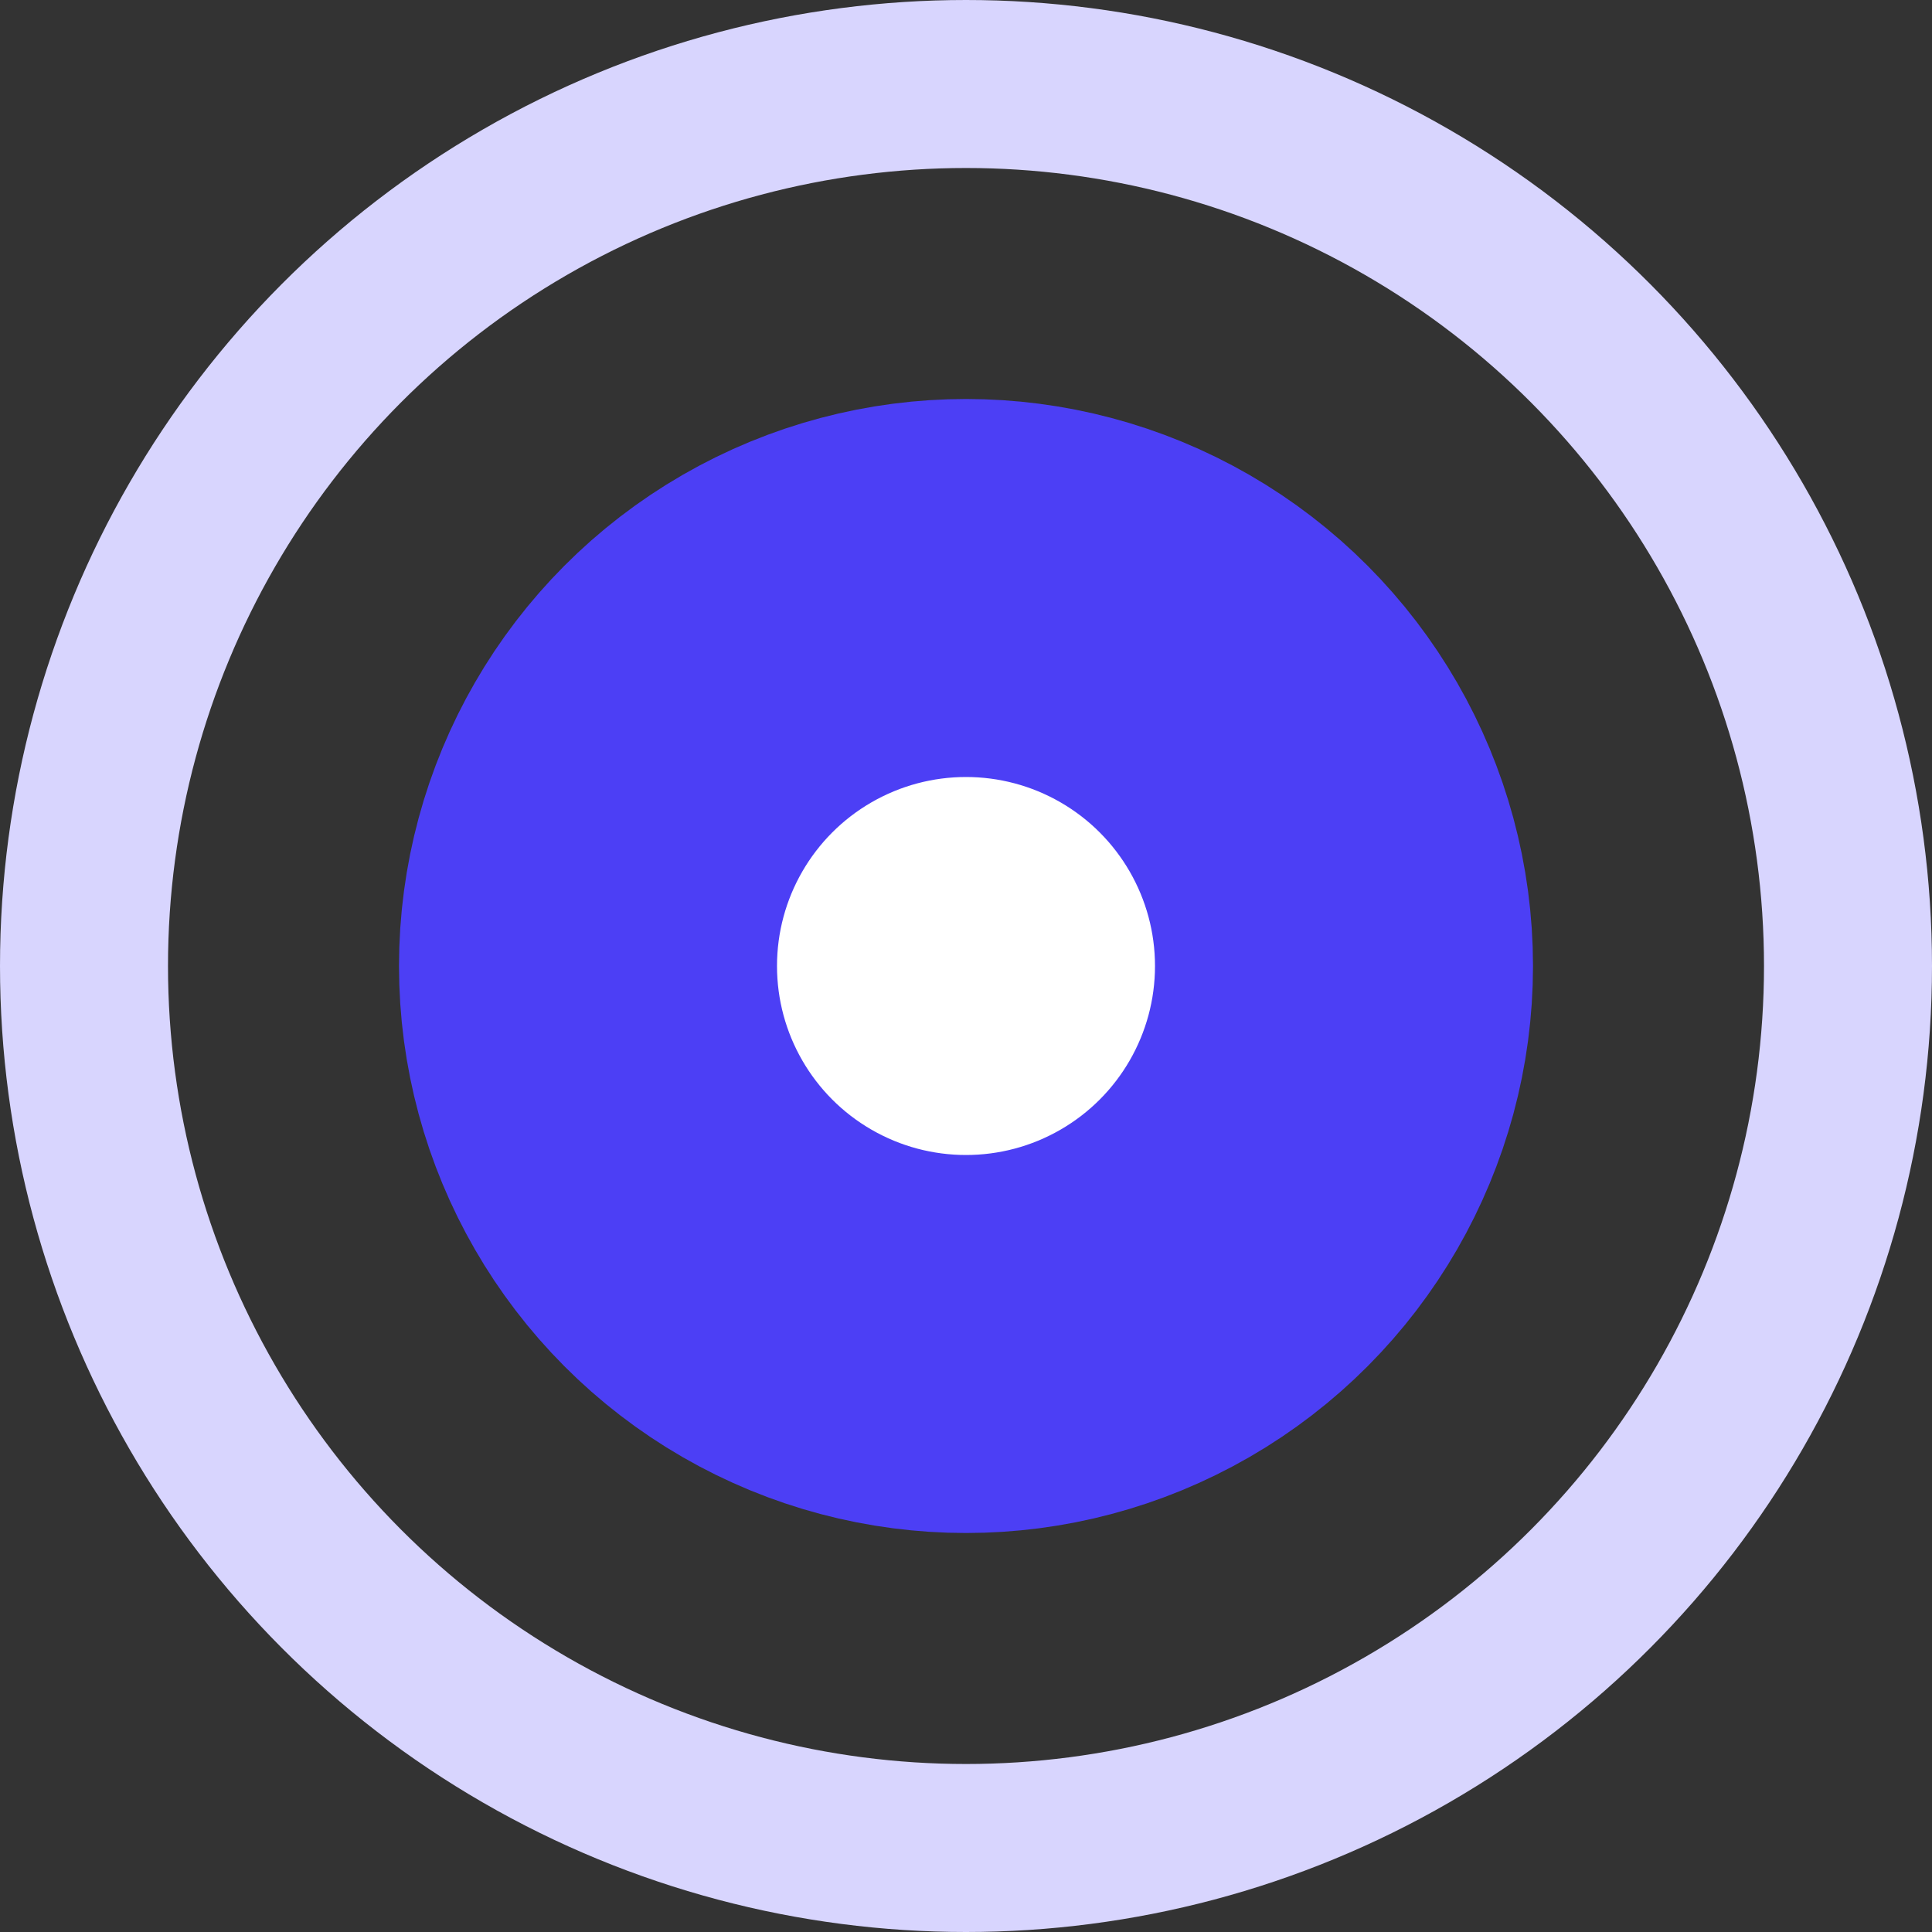 <svg id="Component_26_2" data-name="Component 26 – 2" xmlns="http://www.w3.org/2000/svg" width="46" height="46" viewBox="0 0 46 46">
  <rect x="0" y="0" width="46" height="46" fill="#333333" stroke="none"/>
  <g id="Group_424" data-name="Group 424" transform="translate(-766 -5873)">
    <g id="Ellipse_92" data-name="Ellipse 92" transform="translate(766 5873)" fill="none" stroke="#d8d5fe" stroke-width="4">
      <circle cx="23" cy="23" r="23" stroke="none"/>
      <circle cx="23" cy="23" r="21" fill="none"/>
    </g>
    <circle id="Ellipse_93" data-name="Ellipse 93" cx="9" cy="9" r="9" transform="translate(780 5887)" fill="#fff" stroke="#4c3ff5" stroke-width="9"/>
  </g>
</svg>
